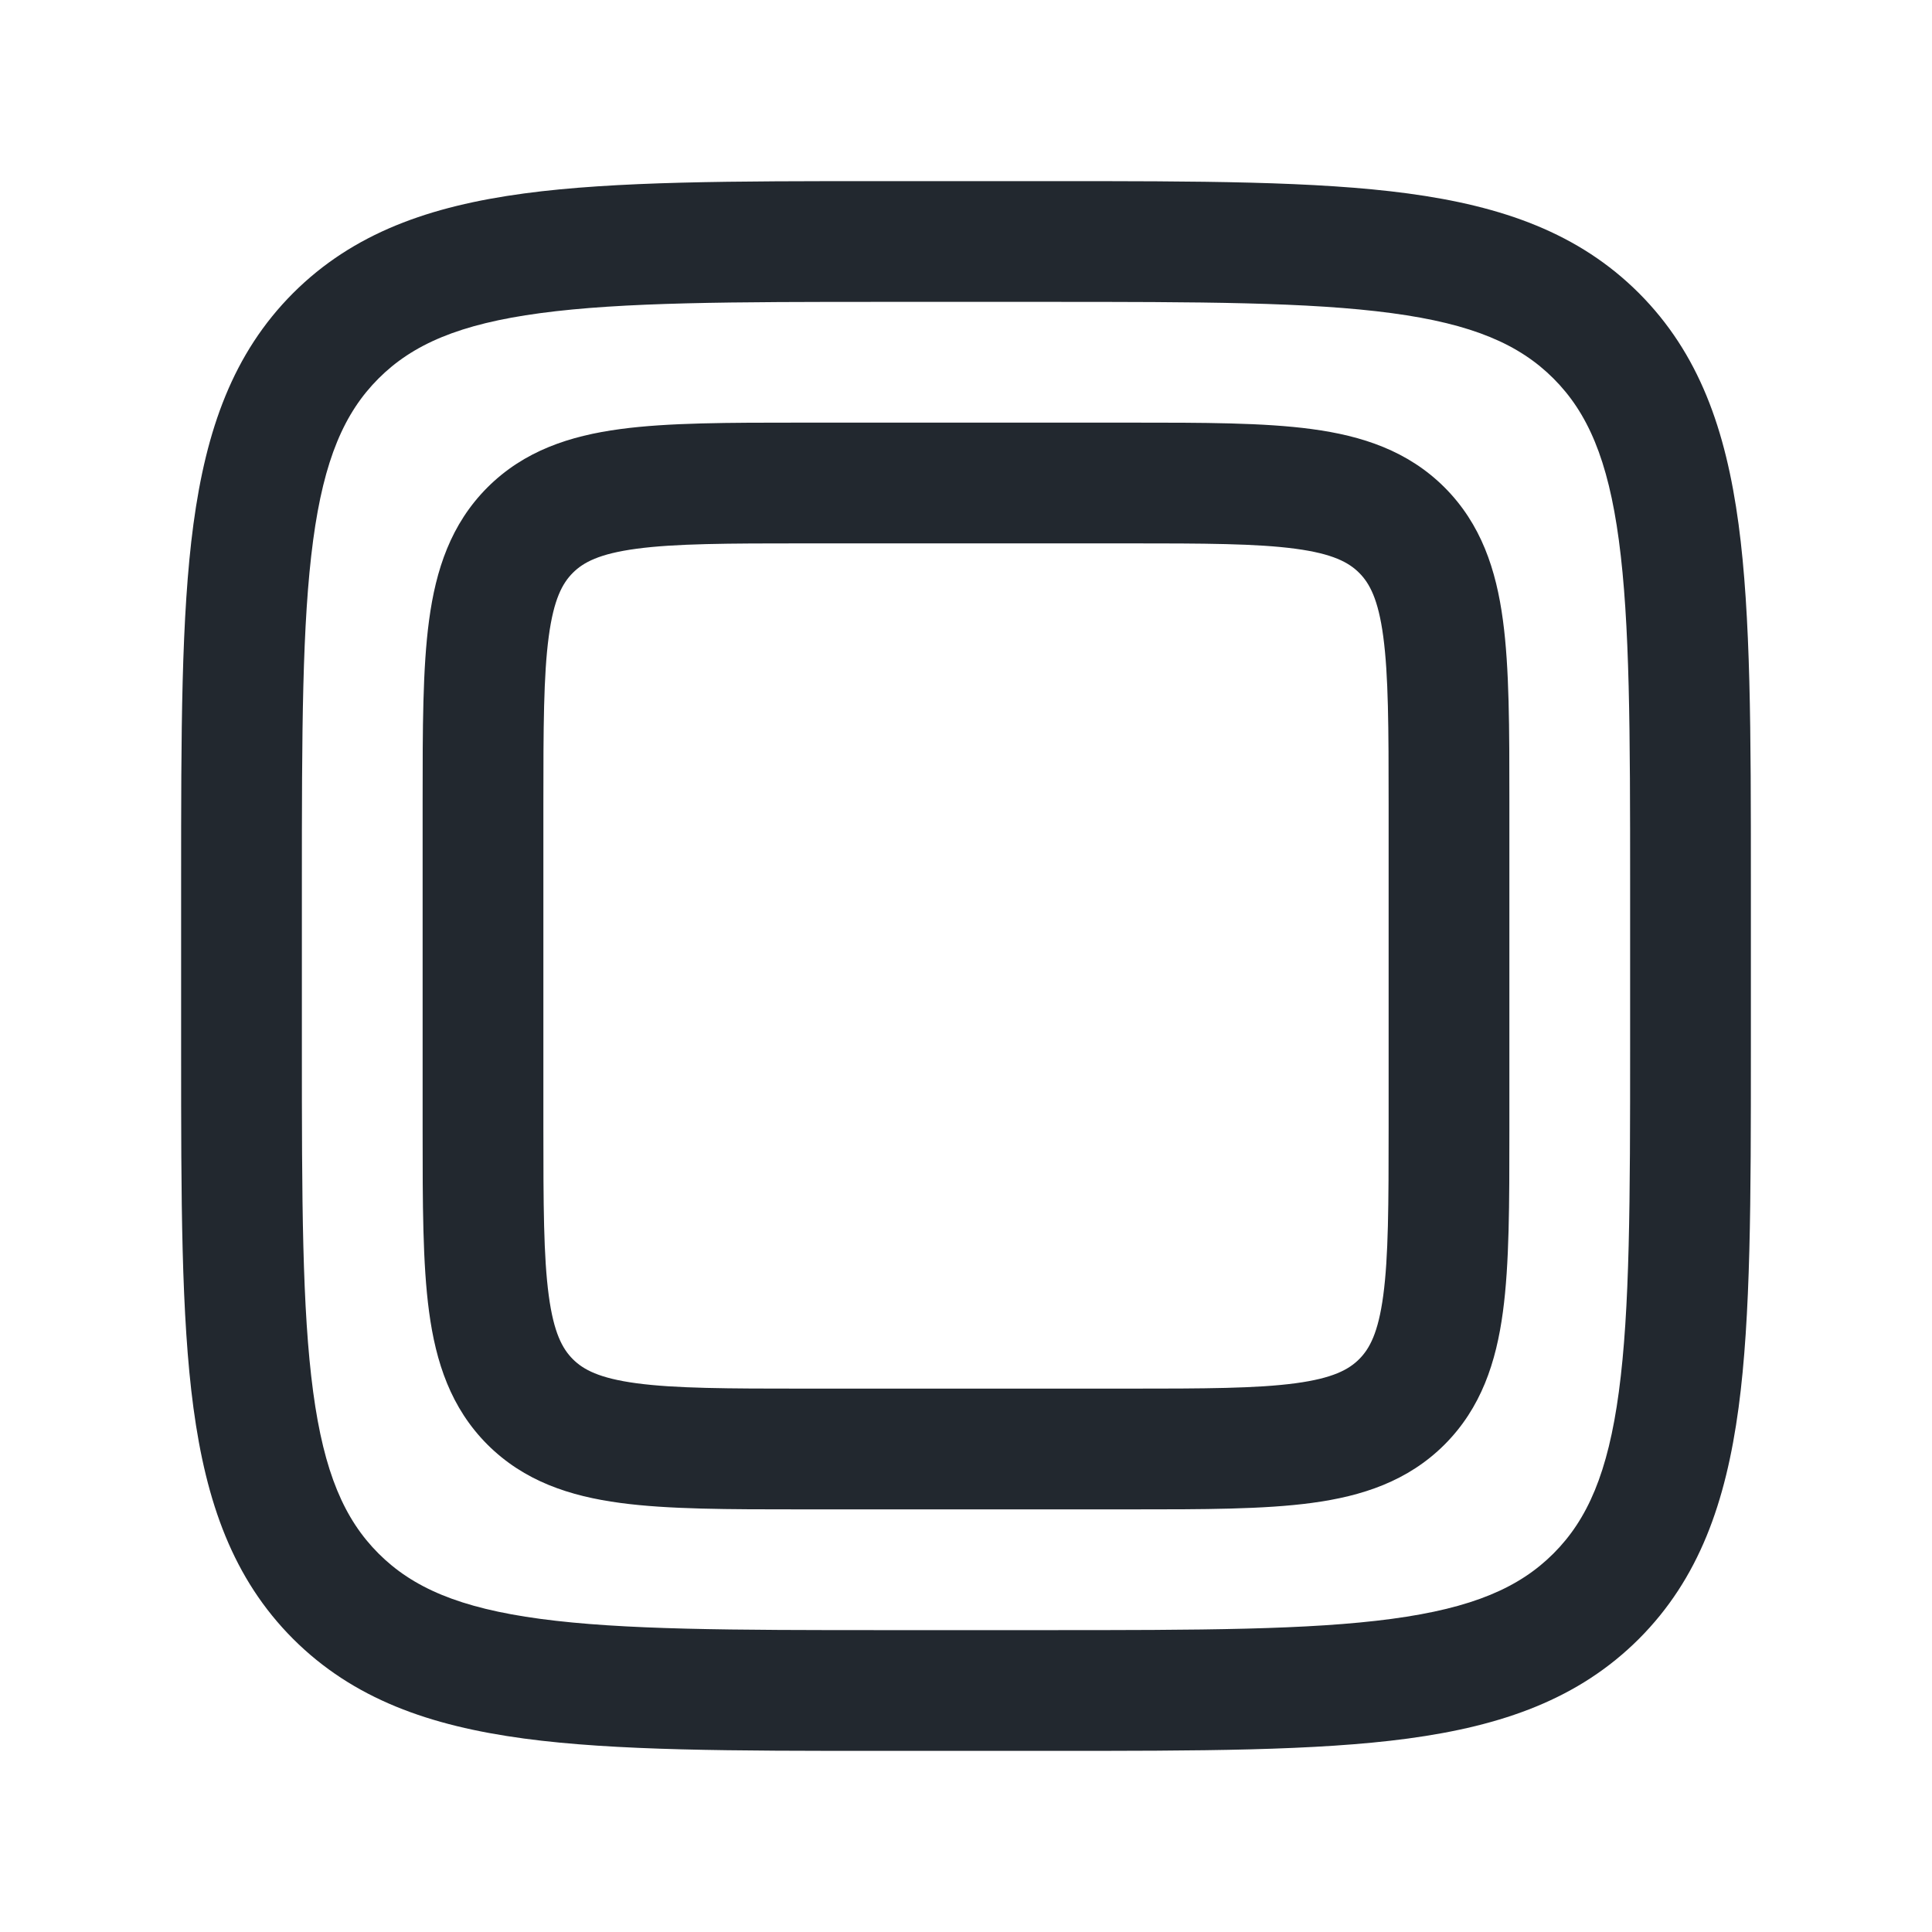 <svg width="24" height="24" viewBox="0 0 24 24" fill="none" xmlns="http://www.w3.org/2000/svg">
<path fill-rule="evenodd" clip-rule="evenodd" d="M11 2.25H10.944C9.106 2.25 7.65 2.25 6.511 2.403C5.339 2.561 4.39 2.893 3.641 3.641C2.893 4.39 2.561 5.339 2.403 6.511C2.25 7.65 2.25 9.106 2.25 10.944V10.944V11V13V13.056V13.056C2.25 14.894 2.25 16.35 2.403 17.489C2.561 18.661 2.893 19.61 3.641 20.359C4.39 21.107 5.339 21.439 6.511 21.597C7.65 21.75 9.106 21.75 10.944 21.75H10.944H11H13H13.056H13.056C14.894 21.75 16.35 21.75 17.489 21.597C18.661 21.439 19.61 21.107 20.359 20.359C21.107 19.61 21.439 18.661 21.597 17.489C21.75 16.35 21.75 14.894 21.75 13.056V13.056V13V11V10.944V10.944C21.75 9.106 21.75 7.65 21.597 6.511C21.439 5.339 21.107 4.39 20.359 3.641C19.61 2.893 18.661 2.561 17.489 2.403C16.35 2.25 14.894 2.25 13.056 2.25H13H11ZM4.702 4.702C5.125 4.279 5.705 4.025 6.711 3.89C7.739 3.752 9.093 3.75 11 3.75H13C14.907 3.75 16.262 3.752 17.289 3.89C18.295 4.025 18.875 4.279 19.298 4.702C19.721 5.125 19.975 5.705 20.11 6.711C20.248 7.739 20.25 9.093 20.25 11V13C20.25 14.907 20.248 16.262 20.11 17.289C19.975 18.295 19.721 18.875 19.298 19.298C18.875 19.721 18.295 19.975 17.289 20.11C16.262 20.248 14.907 20.25 13 20.25H11C9.093 20.25 7.739 20.248 6.711 20.11C5.705 19.975 5.125 19.721 4.702 19.298C4.279 18.875 4.025 18.295 3.89 17.289C3.752 16.262 3.75 14.907 3.75 13V11C3.75 9.093 3.752 7.739 3.89 6.711C4.025 5.705 4.279 5.125 4.702 4.702ZM10 5.25L9.948 5.25C9.05 5.25 8.3 5.25 7.706 5.33C7.078 5.414 6.511 5.6 6.055 6.055C5.6 6.511 5.414 7.078 5.33 7.706C5.25 8.3 5.25 9.05 5.25 9.948L5.25 10V14L5.25 14.052C5.25 14.95 5.25 15.7 5.33 16.294C5.414 16.922 5.6 17.489 6.055 17.945C6.511 18.4 7.078 18.586 7.706 18.67C8.3 18.75 9.05 18.75 9.948 18.75H9.948L10 18.75H14L14.052 18.75H14.052C14.95 18.75 15.7 18.75 16.294 18.67C16.922 18.586 17.489 18.4 17.945 17.945C18.4 17.489 18.586 16.922 18.67 16.294C18.75 15.7 18.75 14.95 18.75 14.052V14.052L18.75 14V10L18.75 9.948V9.948C18.75 9.05 18.75 8.3 18.67 7.706C18.586 7.078 18.4 6.511 17.945 6.055C17.489 5.6 16.922 5.414 16.294 5.33C15.7 5.25 14.95 5.25 14.052 5.25L14 5.25H10ZM7.116 7.116C7.246 6.986 7.444 6.879 7.905 6.817C8.388 6.752 9.036 6.75 10 6.75H14C14.964 6.75 15.612 6.752 16.095 6.817C16.556 6.879 16.754 6.986 16.884 7.116C17.014 7.246 17.121 7.444 17.183 7.905C17.248 8.388 17.25 9.036 17.25 10V14C17.25 14.964 17.248 15.612 17.183 16.095C17.121 16.556 17.014 16.754 16.884 16.884C16.754 17.014 16.556 17.121 16.095 17.183C15.612 17.248 14.964 17.25 14 17.25H10C9.036 17.25 8.388 17.248 7.905 17.183C7.444 17.121 7.246 17.014 7.116 16.884C6.986 16.754 6.879 16.556 6.817 16.095C6.752 15.612 6.75 14.964 6.75 14V10C6.75 9.036 6.752 8.388 6.817 7.905C6.879 7.444 6.986 7.246 7.116 7.116Z" fill="#22282F"/>
</svg>
